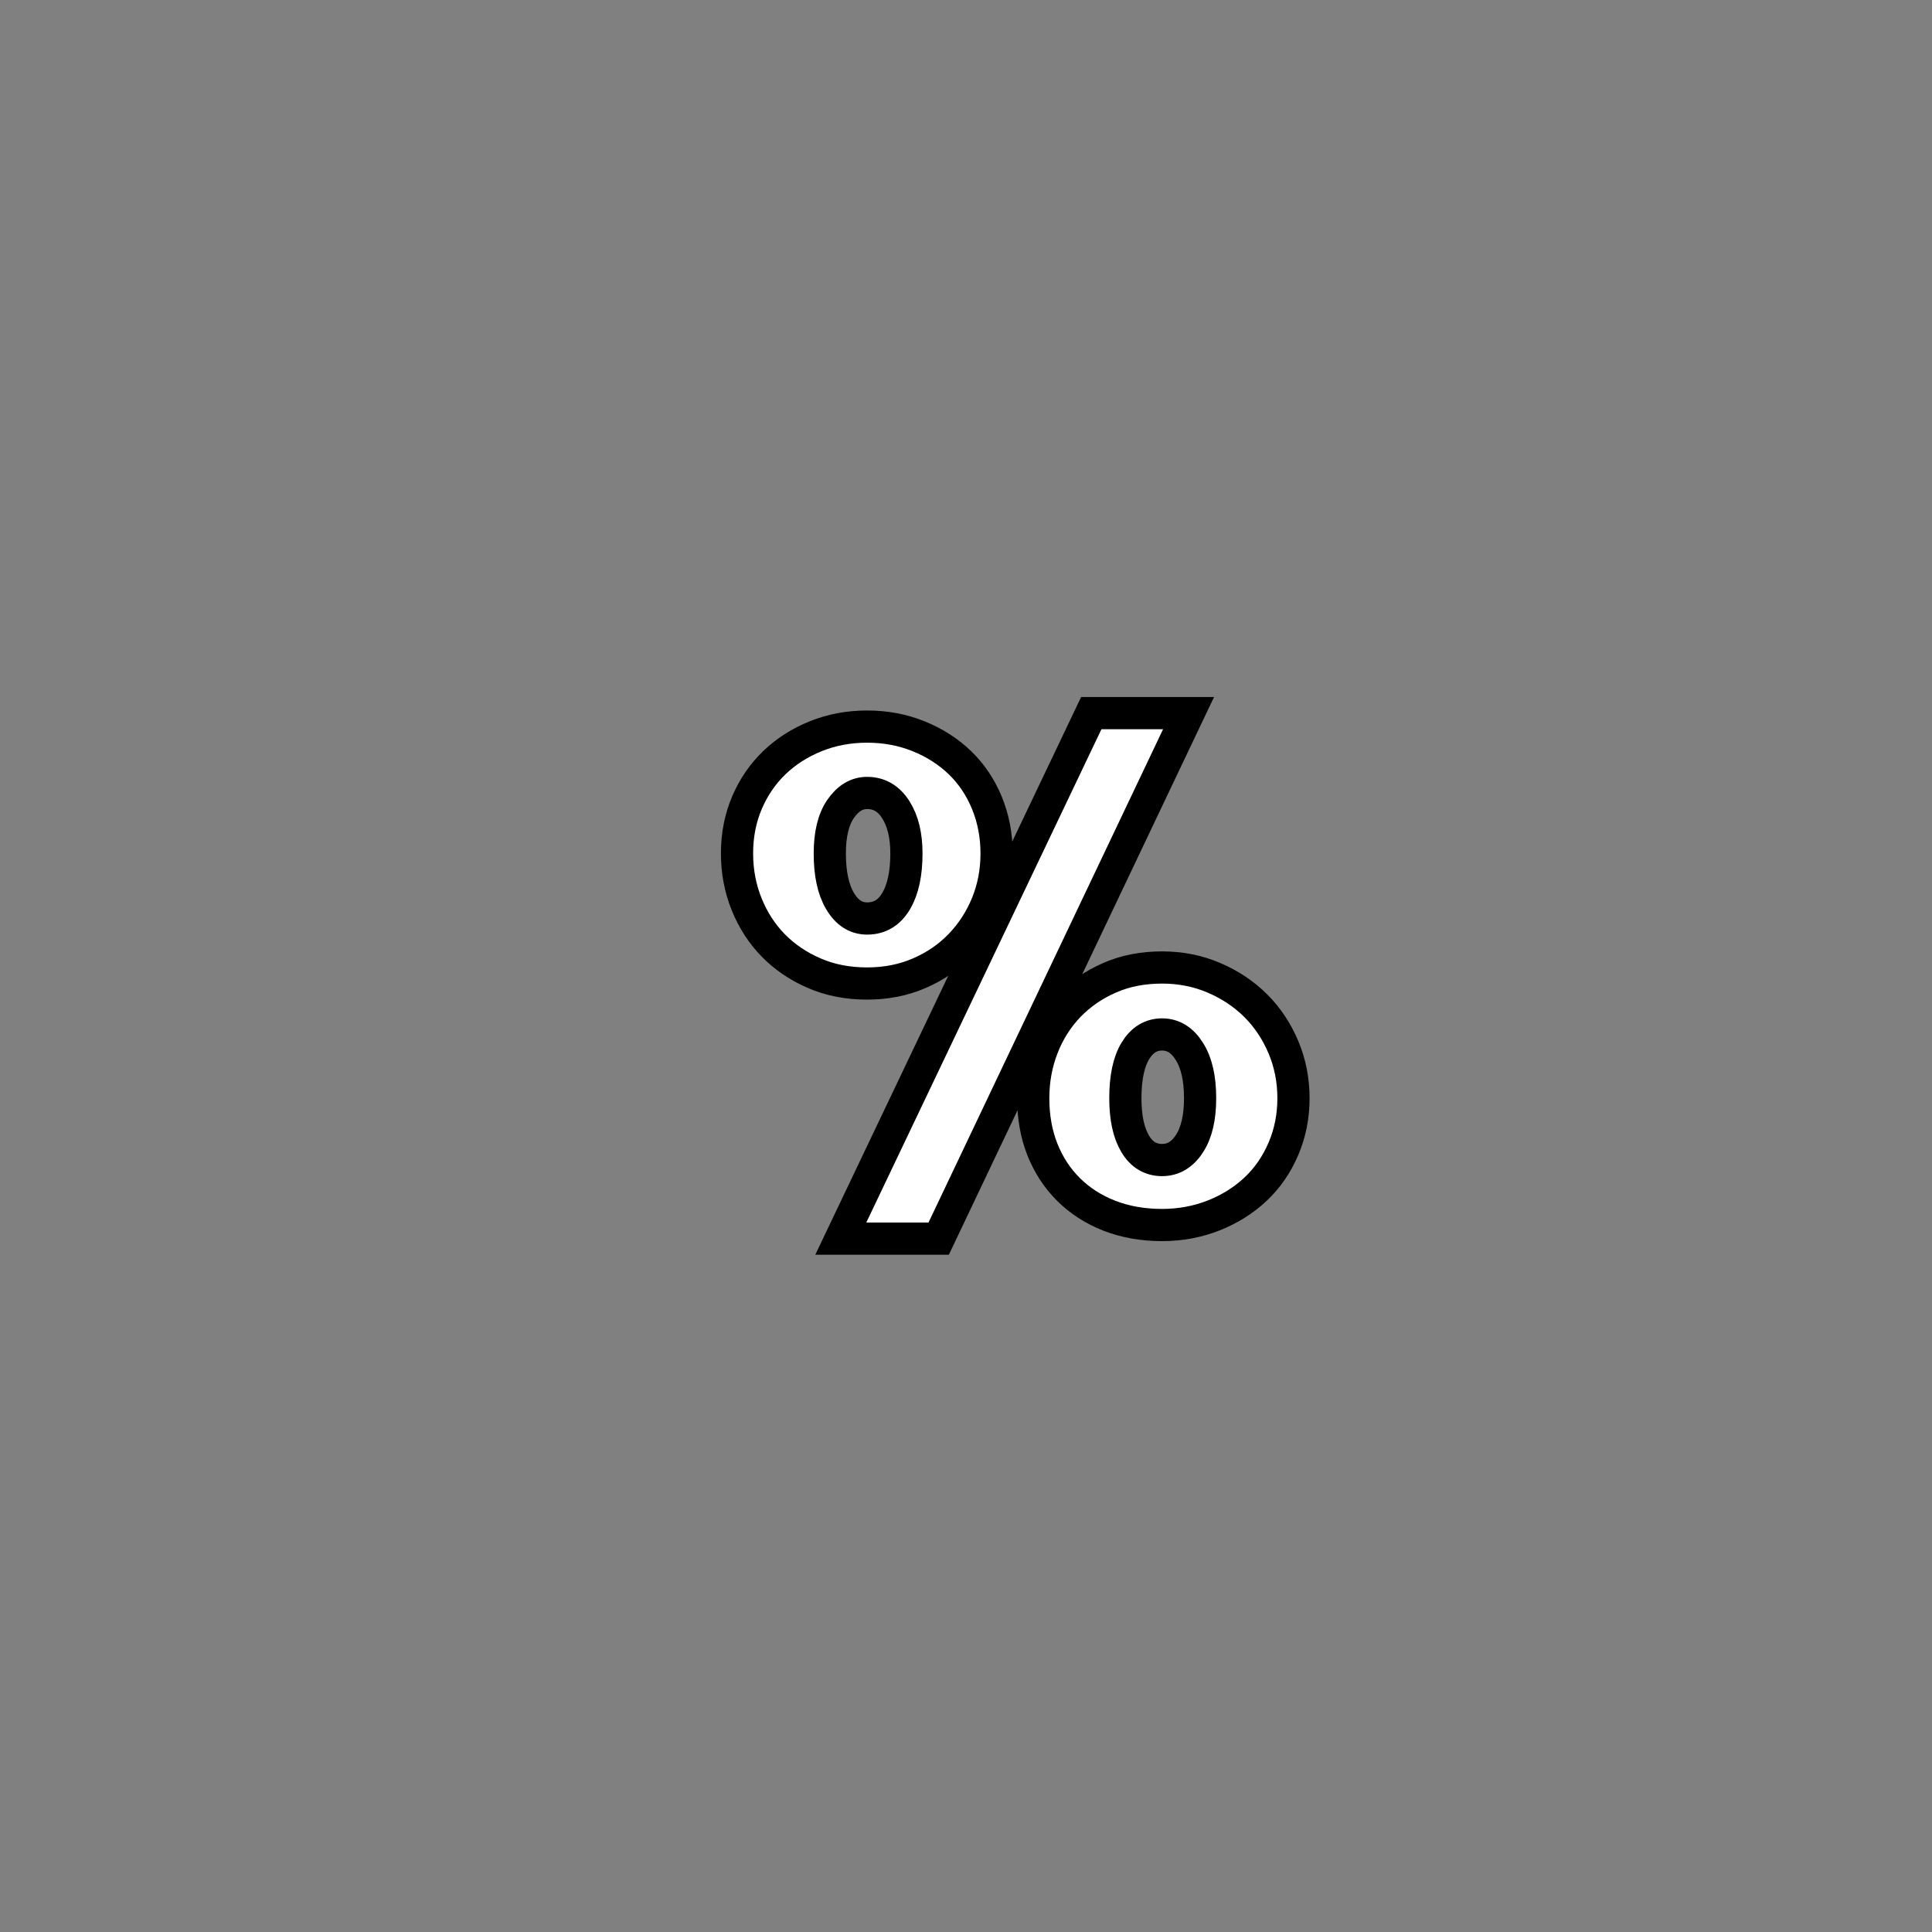 <?xml version="1.0" encoding="utf-8"?>
<!-- Generator: Adobe Illustrator 16.0.0, SVG Export Plug-In . SVG Version: 6.00 Build 0)  -->
<!DOCTYPE svg PUBLIC "-//W3C//DTD SVG 1.1//EN" "http://www.w3.org/Graphics/SVG/1.1/DTD/svg11.dtd">
<svg version="1.1" id="레이어_1" xmlns="http://www.w3.org/2000/svg" xmlns:xlink="http://www.w3.org/1999/xlink" x="0px"
	 y="0px" width="60px" height="60px" viewBox="0 0 60 60" enable-background="new 0 0 60 60" xml:space="preserve">
<rect x="0" y="0" width="60" height="60" fill="#808080" stroke="none"/>
<path fill="#FFFFFF" stroke="#000000" stroke-miterlimit="10" d="M26.93,22.565c0.573,0,1.106,0.101,1.6,0.301
	c0.493,0.199,0.92,0.473,1.28,0.819c0.36,0.347,0.64,0.764,0.84,1.25c0.199,0.487,0.3,1.01,0.3,1.57s-0.101,1.083-0.3,1.57
	c-0.2,0.486-0.478,0.913-0.831,1.279c-0.354,0.367-0.777,0.657-1.27,0.87c-0.494,0.214-1.033,0.32-1.62,0.32
	c-0.6,0-1.147-0.106-1.64-0.32c-0.494-0.213-0.917-0.5-1.27-0.859c-0.354-0.36-0.63-0.787-0.83-1.28c-0.2-0.493-0.3-1.021-0.3-1.58
	c0-0.573,0.104-1.1,0.31-1.58s0.49-0.894,0.85-1.24c0.36-0.346,0.787-0.62,1.28-0.819C25.823,22.666,26.356,22.565,26.93,22.565z
	 M26.93,24.626c-0.32,0-0.593,0.163-0.82,0.49c-0.227,0.326-0.34,0.79-0.34,1.39c0,0.627,0.106,1.12,0.32,1.479
	c0.213,0.36,0.493,0.54,0.84,0.54c0.387,0,0.687-0.18,0.9-0.54c0.213-0.359,0.32-0.853,0.32-1.479c0-0.561-0.11-1.014-0.33-1.36
	C27.6,24.8,27.303,24.626,26.93,24.626z M33.891,22.146h3.021l-7.76,16.32h-3.04L33.891,22.146z M36.09,30.046
	c0.573,0,1.109,0.106,1.609,0.32c0.5,0.213,0.934,0.503,1.301,0.868c0.366,0.367,0.652,0.798,0.859,1.291
	c0.207,0.494,0.311,1.021,0.311,1.58c0,0.561-0.104,1.084-0.311,1.569c-0.207,0.487-0.493,0.903-0.859,1.25
	c-0.367,0.347-0.801,0.62-1.301,0.82c-0.5,0.198-1.036,0.3-1.609,0.3c-0.6,0-1.146-0.097-1.641-0.29
	c-0.492-0.192-0.916-0.467-1.27-0.819c-0.354-0.354-0.623-0.771-0.812-1.25c-0.187-0.479-0.279-1.006-0.279-1.58
	c0-0.561,0.097-1.086,0.29-1.58c0.191-0.493,0.467-0.924,0.819-1.291c0.354-0.365,0.772-0.655,1.261-0.868
	C34.945,30.152,35.49,30.046,36.09,30.046z M36.09,32.126c-0.347,0-0.623,0.17-0.83,0.51c-0.207,0.341-0.311,0.83-0.311,1.47
	c0,0.602,0.101,1.07,0.301,1.41c0.199,0.34,0.48,0.51,0.84,0.51c0.348,0,0.631-0.17,0.85-0.51c0.222-0.34,0.33-0.81,0.33-1.41
	c0-0.612-0.108-1.097-0.33-1.448C36.721,32.303,36.438,32.126,36.09,32.126z"/>
</svg>
